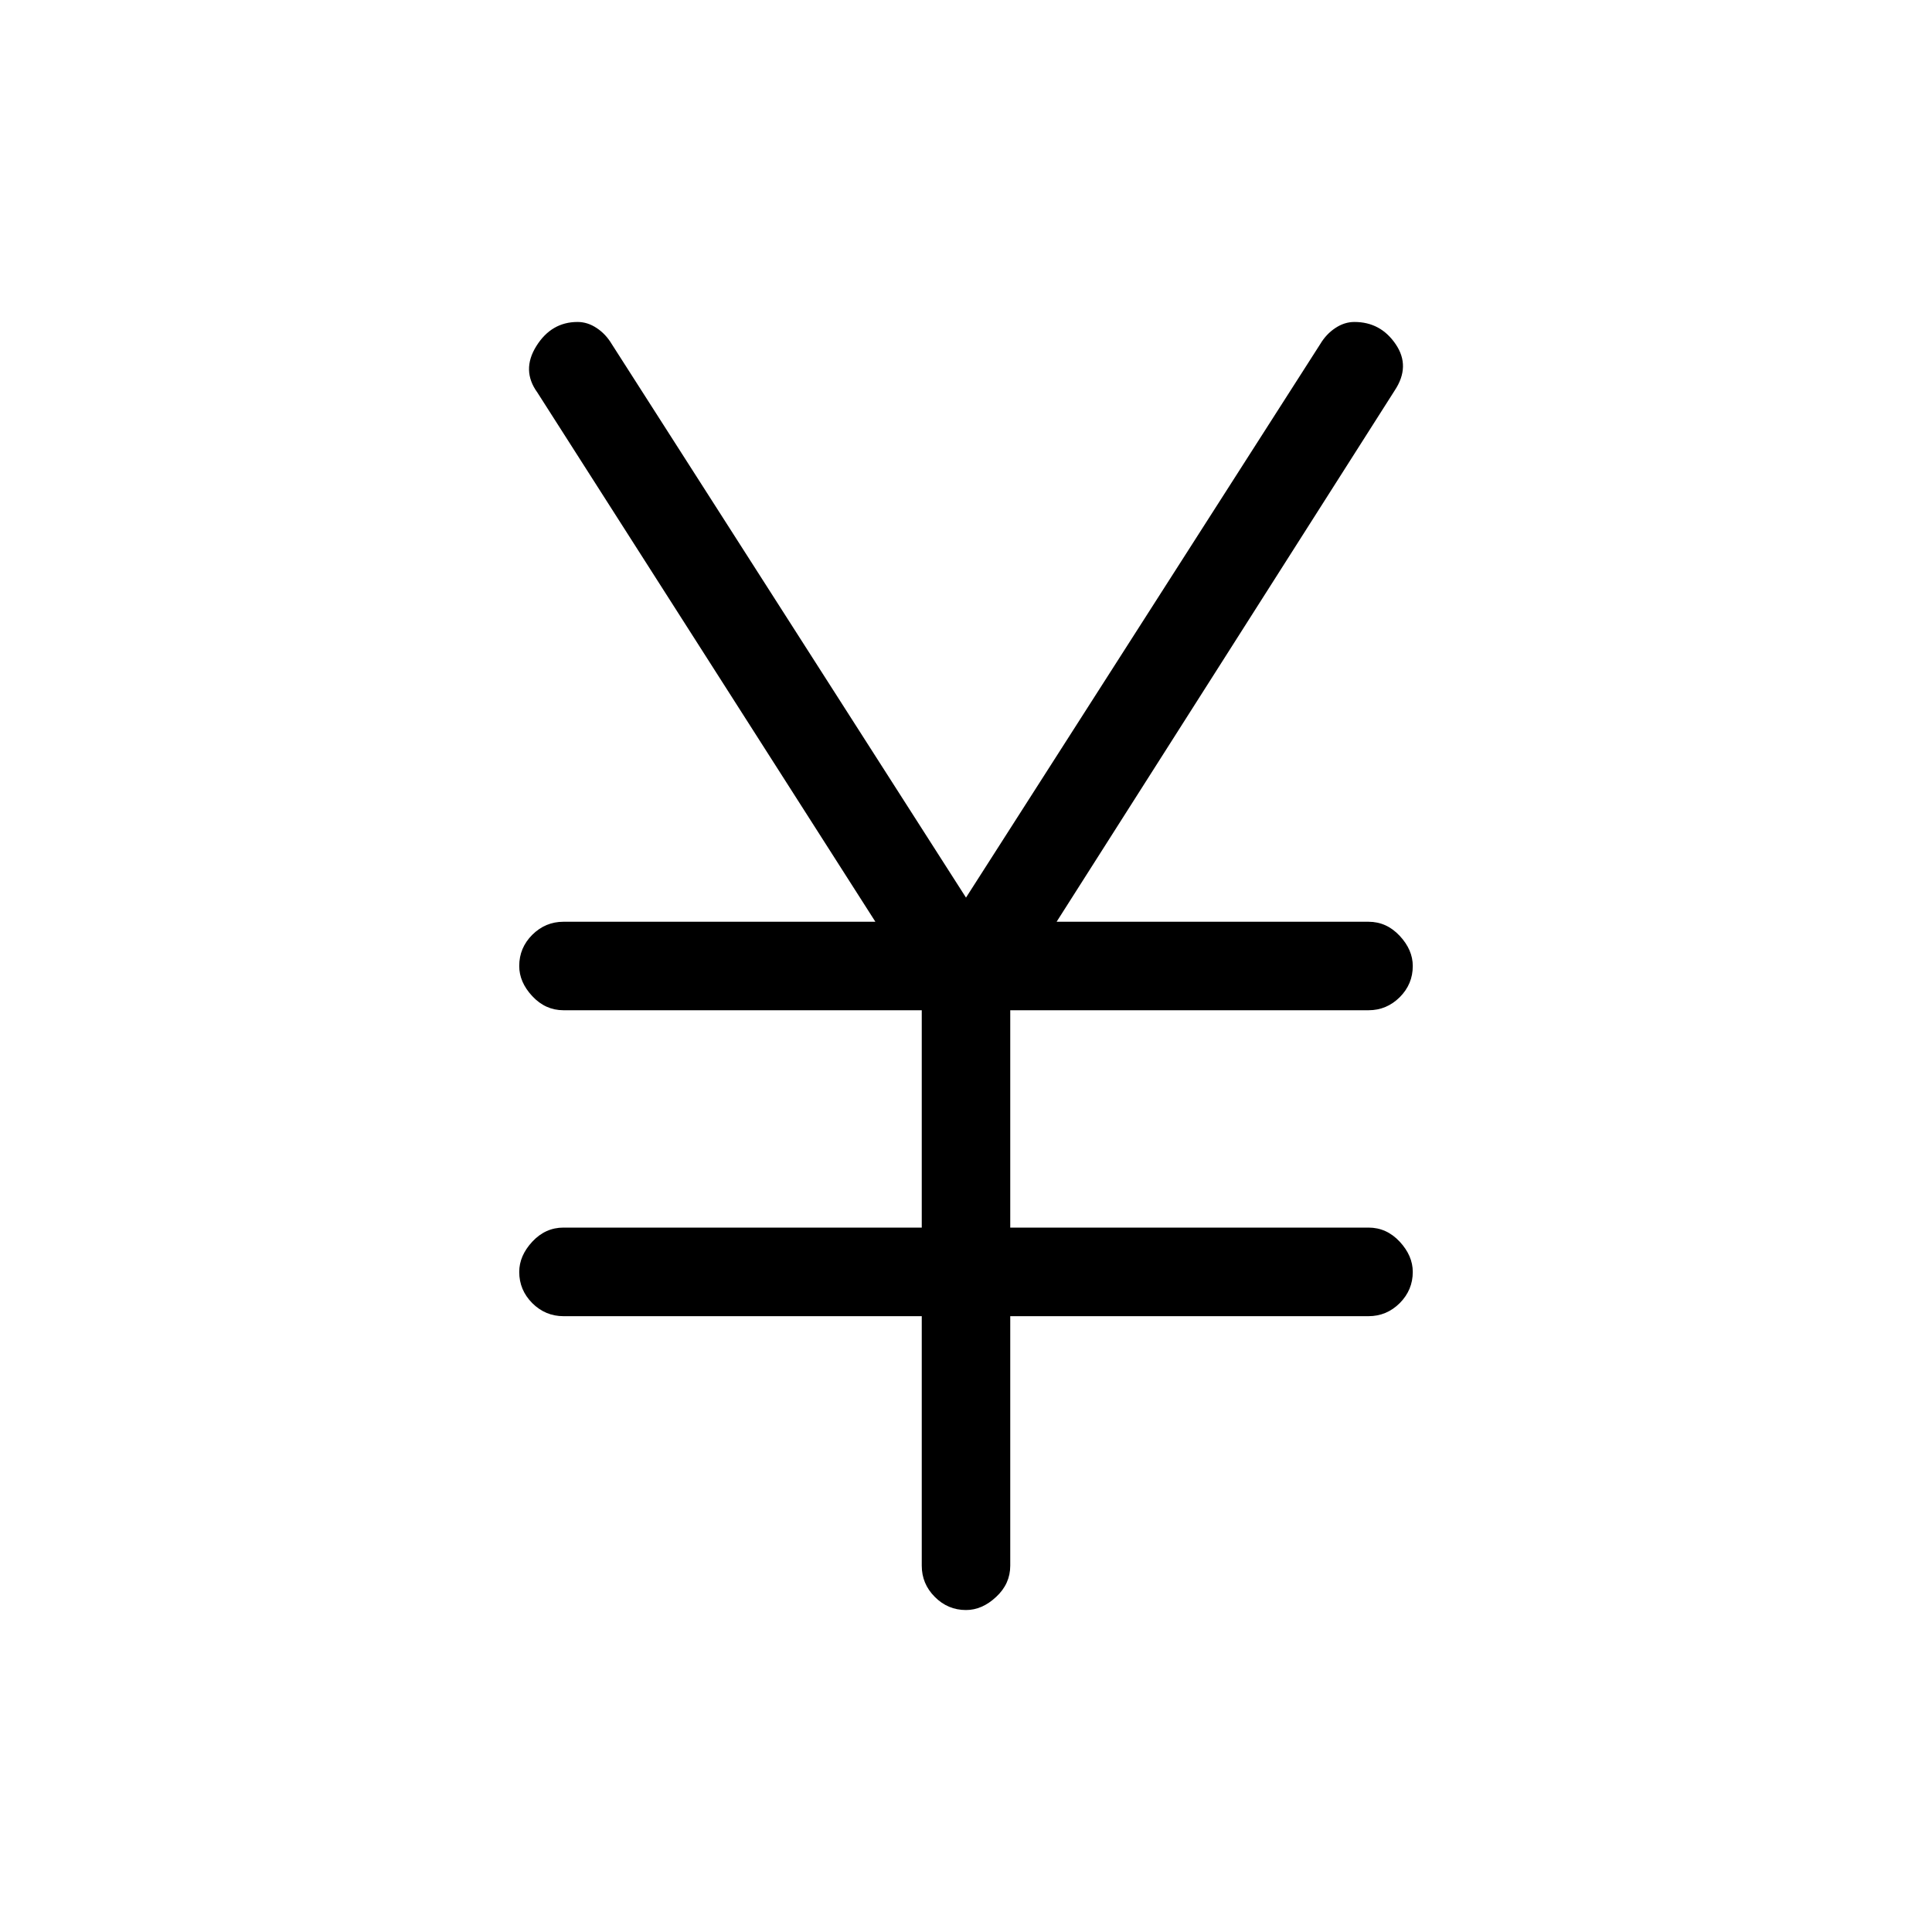 <svg xmlns="http://www.w3.org/2000/svg" height="20" width="20"><path d="M10 16.667q-.188 0-.323-.136-.135-.135-.135-.323v-2.583H5.833q-.187 0-.323-.135-.135-.136-.135-.323 0-.167.135-.313.136-.146.323-.146h3.709v-2.25H5.833q-.187 0-.323-.146-.135-.145-.135-.312 0-.188.135-.323.136-.135.323-.135h3.229l-3.5-5.48q-.166-.229-.01-.479.156-.25.427-.25.104 0 .198.063.094.062.156.166L10 9.292l3.667-5.73q.062-.104.156-.166.094-.063.198-.063.271 0 .427.23.156.229-.01.479l-3.5 5.5h3.229q.187 0 .323.146.135.145.135.312 0 .188-.135.323-.136.135-.323.135h-3.709v2.25h3.709q.187 0 .323.146.135.146.135.313 0 .187-.135.323-.136.135-.323.135h-3.709v2.583q0 .188-.146.323-.145.136-.312.136Z"/></svg>